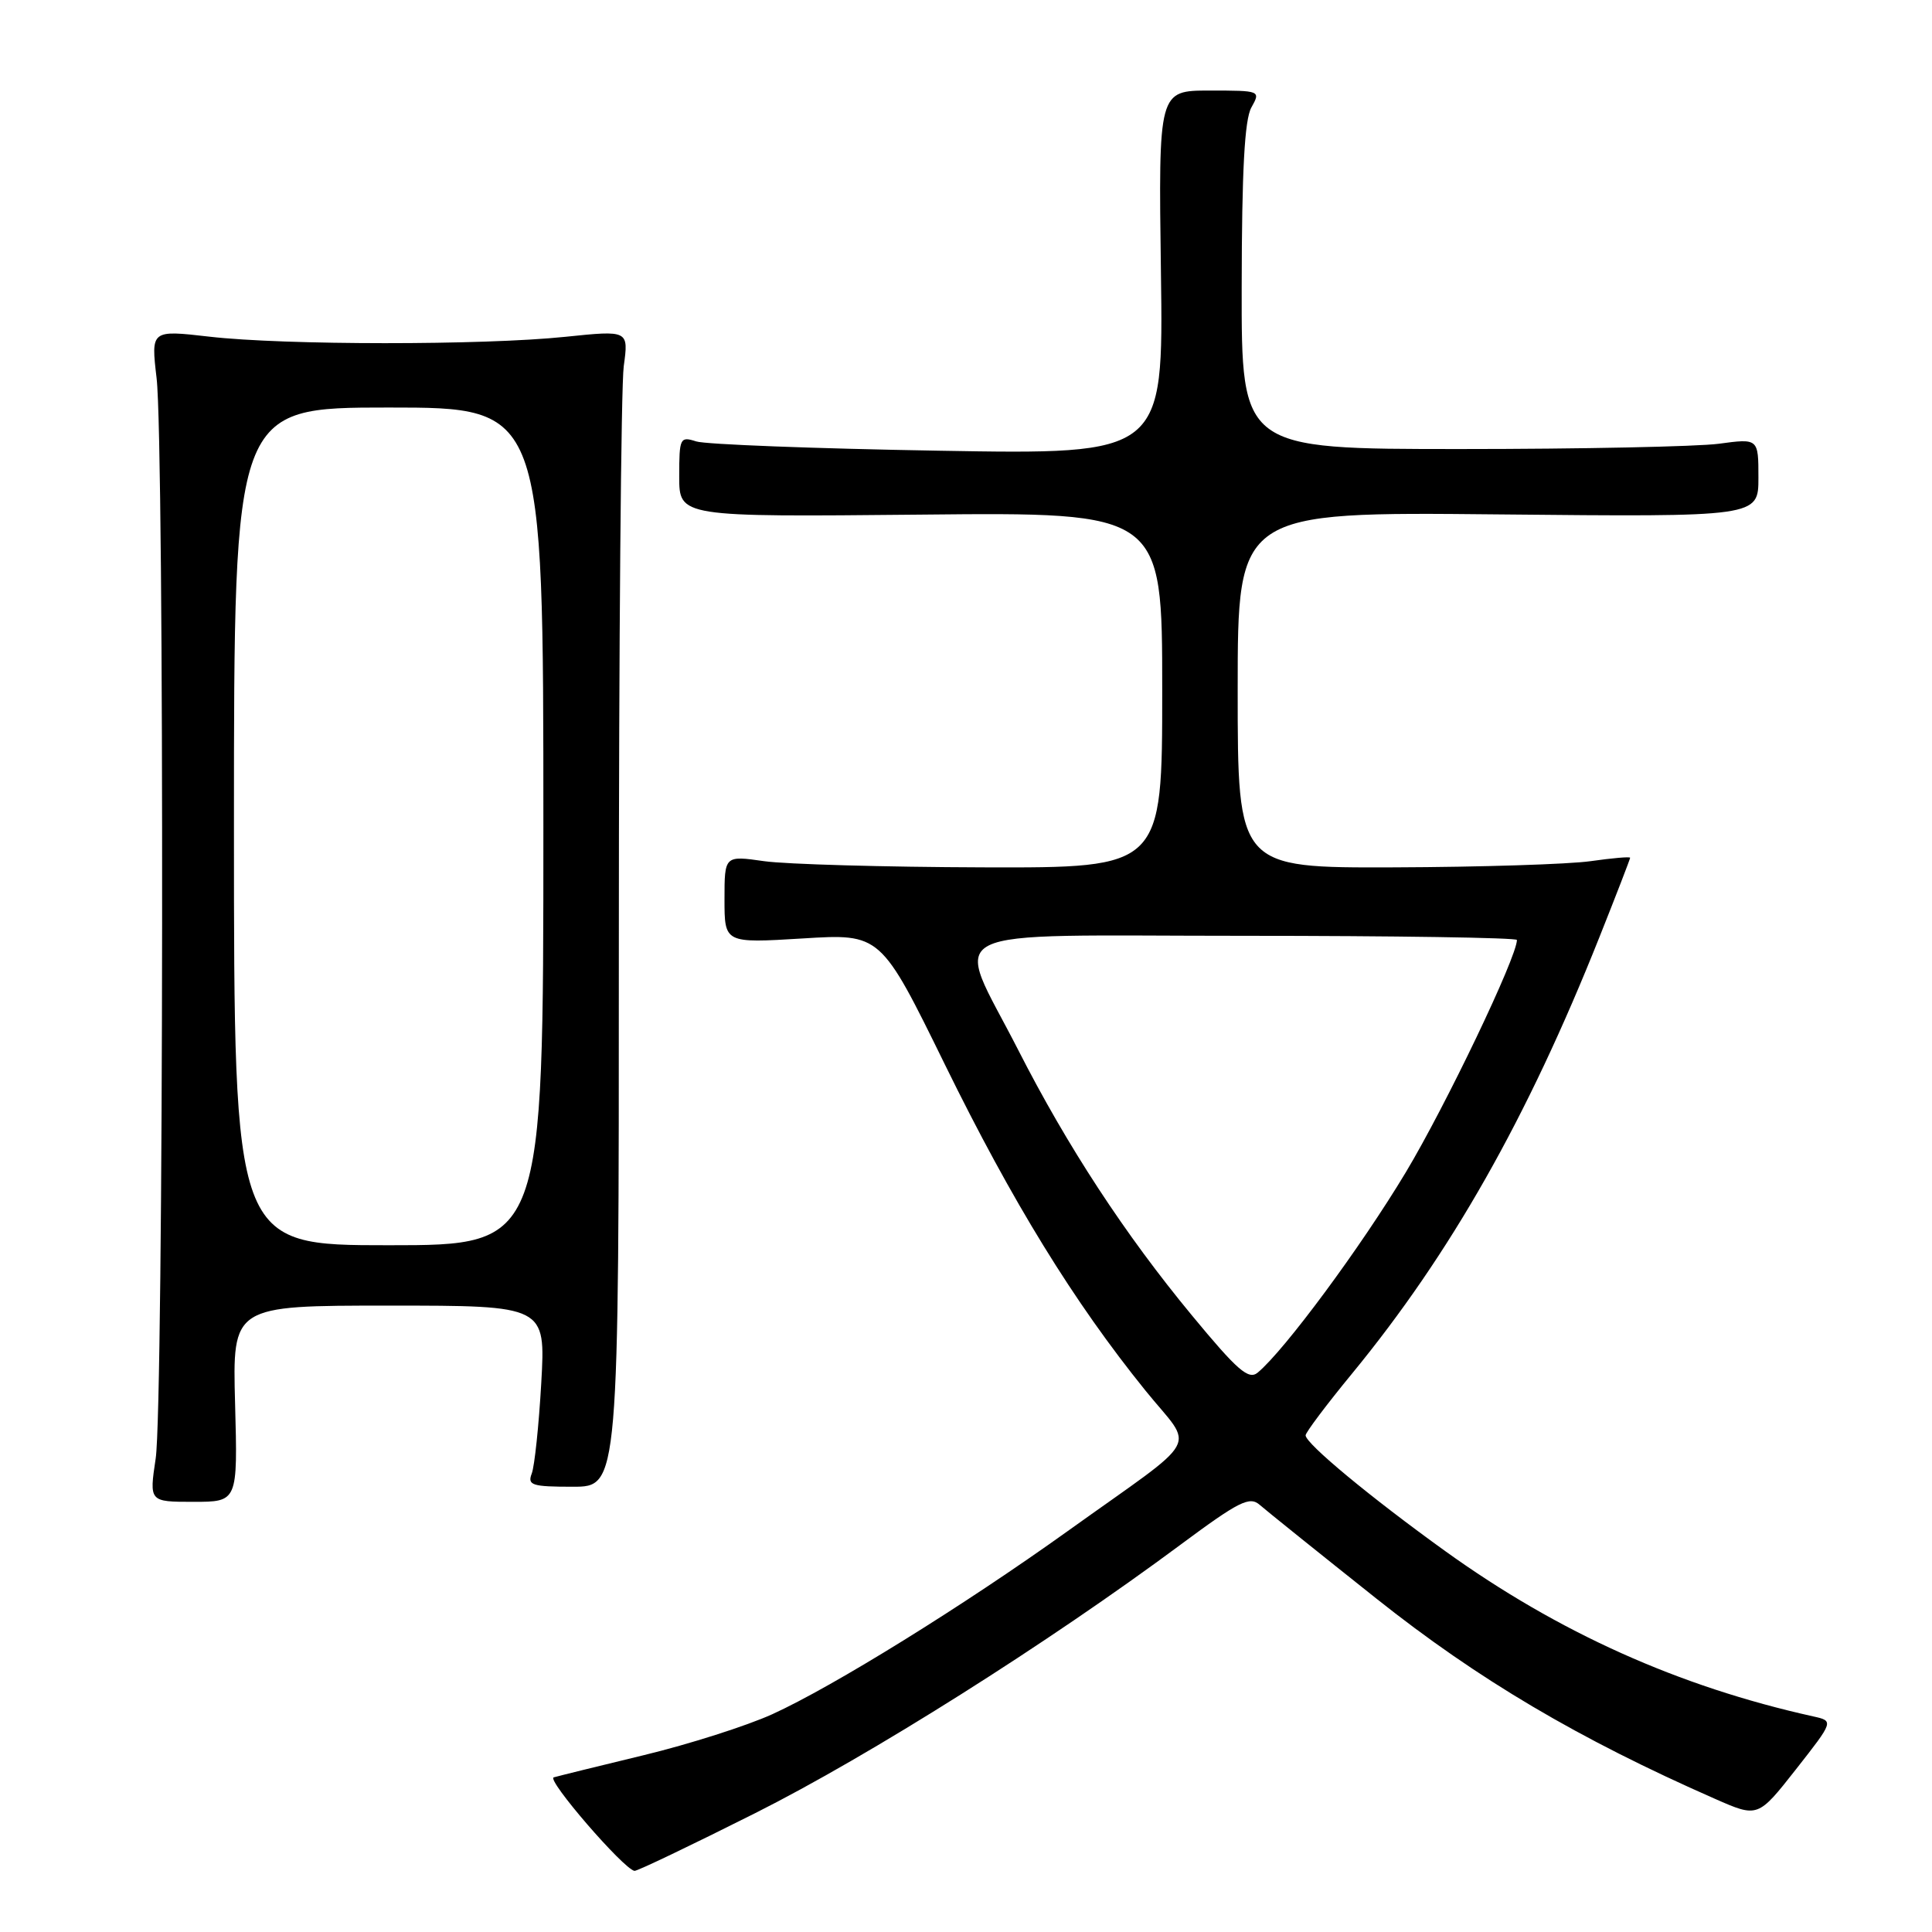 <?xml version="1.0" encoding="UTF-8" standalone="no"?>
<!DOCTYPE svg PUBLIC "-//W3C//DTD SVG 1.1//EN" "http://www.w3.org/Graphics/SVG/1.1/DTD/svg11.dtd" >
<svg xmlns="http://www.w3.org/2000/svg" xmlns:xlink="http://www.w3.org/1999/xlink" version="1.1" viewBox="0 0 256 256">
 <g >
 <path fill="currentColor"
d=" M 100.07 240.25 C 115.24 232.63 138.84 217.74 156.44 204.67 C 164.22 198.90 165.59 198.22 166.94 199.42 C 167.80 200.17 174.75 205.76 182.40 211.84 C 195.86 222.54 209.14 230.39 227.21 238.34 C 232.93 240.86 232.93 240.86 237.97 234.45 C 243.00 228.04 243.00 228.04 240.25 227.43 C 222.44 223.48 206.52 216.33 191.50 205.53 C 181.62 198.42 173.00 191.28 173.00 190.19 C 173.00 189.81 175.77 186.12 179.16 182.00 C 192.22 166.09 202.36 148.21 211.93 124.18 C 214.17 118.56 216.00 113.82 216.00 113.66 C 216.00 113.49 213.64 113.70 210.75 114.11 C 207.86 114.52 196.16 114.89 184.75 114.93 C 164.00 115.00 164.00 115.00 164.00 91.41 C 164.00 67.82 164.00 67.82 198.50 68.16 C 233.00 68.50 233.00 68.50 233.00 63.30 C 233.00 58.09 233.00 58.09 227.75 58.80 C 224.86 59.18 209.45 59.50 193.50 59.50 C 164.50 59.50 164.50 59.50 164.53 38.00 C 164.55 22.63 164.91 15.86 165.81 14.25 C 167.06 12.01 167.03 12.00 160.29 12.00 C 153.50 12.00 153.50 12.00 153.83 36.12 C 154.16 60.24 154.16 60.24 124.33 59.72 C 107.92 59.44 93.49 58.89 92.25 58.49 C 90.11 57.80 90.00 58.02 90.00 63.13 C 90.00 68.50 90.00 68.50 122.00 68.19 C 154.00 67.87 154.00 67.87 154.00 91.44 C 154.00 115.00 154.00 115.00 130.25 114.93 C 117.19 114.89 104.14 114.52 101.25 114.11 C 96.00 113.36 96.00 113.36 96.00 119.17 C 96.00 124.98 96.00 124.98 106.35 124.35 C 116.70 123.71 116.70 123.71 125.23 141.11 C 134.13 159.26 142.29 172.52 151.78 184.26 C 158.28 192.31 159.62 189.88 141.50 202.86 C 127.71 212.74 110.38 223.48 102.34 227.14 C 98.95 228.68 91.30 231.12 85.34 232.56 C 79.38 234.00 73.99 235.33 73.37 235.51 C 72.38 235.80 82.61 247.65 84.07 247.90 C 84.39 247.96 91.59 244.51 100.07 240.25 Z  M 31.15 186.00 C 30.80 173.00 30.80 173.00 51.55 173.00 C 72.30 173.00 72.30 173.00 71.72 183.25 C 71.40 188.89 70.83 194.29 70.46 195.25 C 69.86 196.80 70.49 197.00 75.89 197.00 C 82.00 197.00 82.00 197.00 82.00 125.14 C 82.00 85.62 82.29 51.14 82.65 48.52 C 83.30 43.76 83.30 43.76 74.90 44.63 C 64.01 45.76 37.65 45.75 27.75 44.61 C 20.00 43.72 20.00 43.72 20.75 50.11 C 21.80 59.03 21.69 186.22 20.63 193.25 C 19.77 199.00 19.77 199.00 25.63 199.00 C 31.50 199.00 31.50 199.00 31.15 186.00 Z  M 157.93 174.29 C 149.07 163.58 141.42 151.89 134.91 139.11 C 126.36 122.36 123.11 124.00 164.89 124.00 C 184.75 124.00 201.00 124.25 201.00 124.55 C 201.00 126.81 191.58 146.49 186.28 155.33 C 180.33 165.24 170.21 178.92 166.65 181.88 C 165.44 182.88 163.96 181.59 157.93 174.29 Z  M 31.00 109.50 C 31.00 54.00 31.00 54.00 51.50 54.00 C 72.00 54.00 72.00 54.00 72.00 109.50 C 72.00 165.00 72.00 165.00 51.50 165.00 C 31.00 165.00 31.00 165.00 31.00 109.50 Z "/>
</g>
</svg>